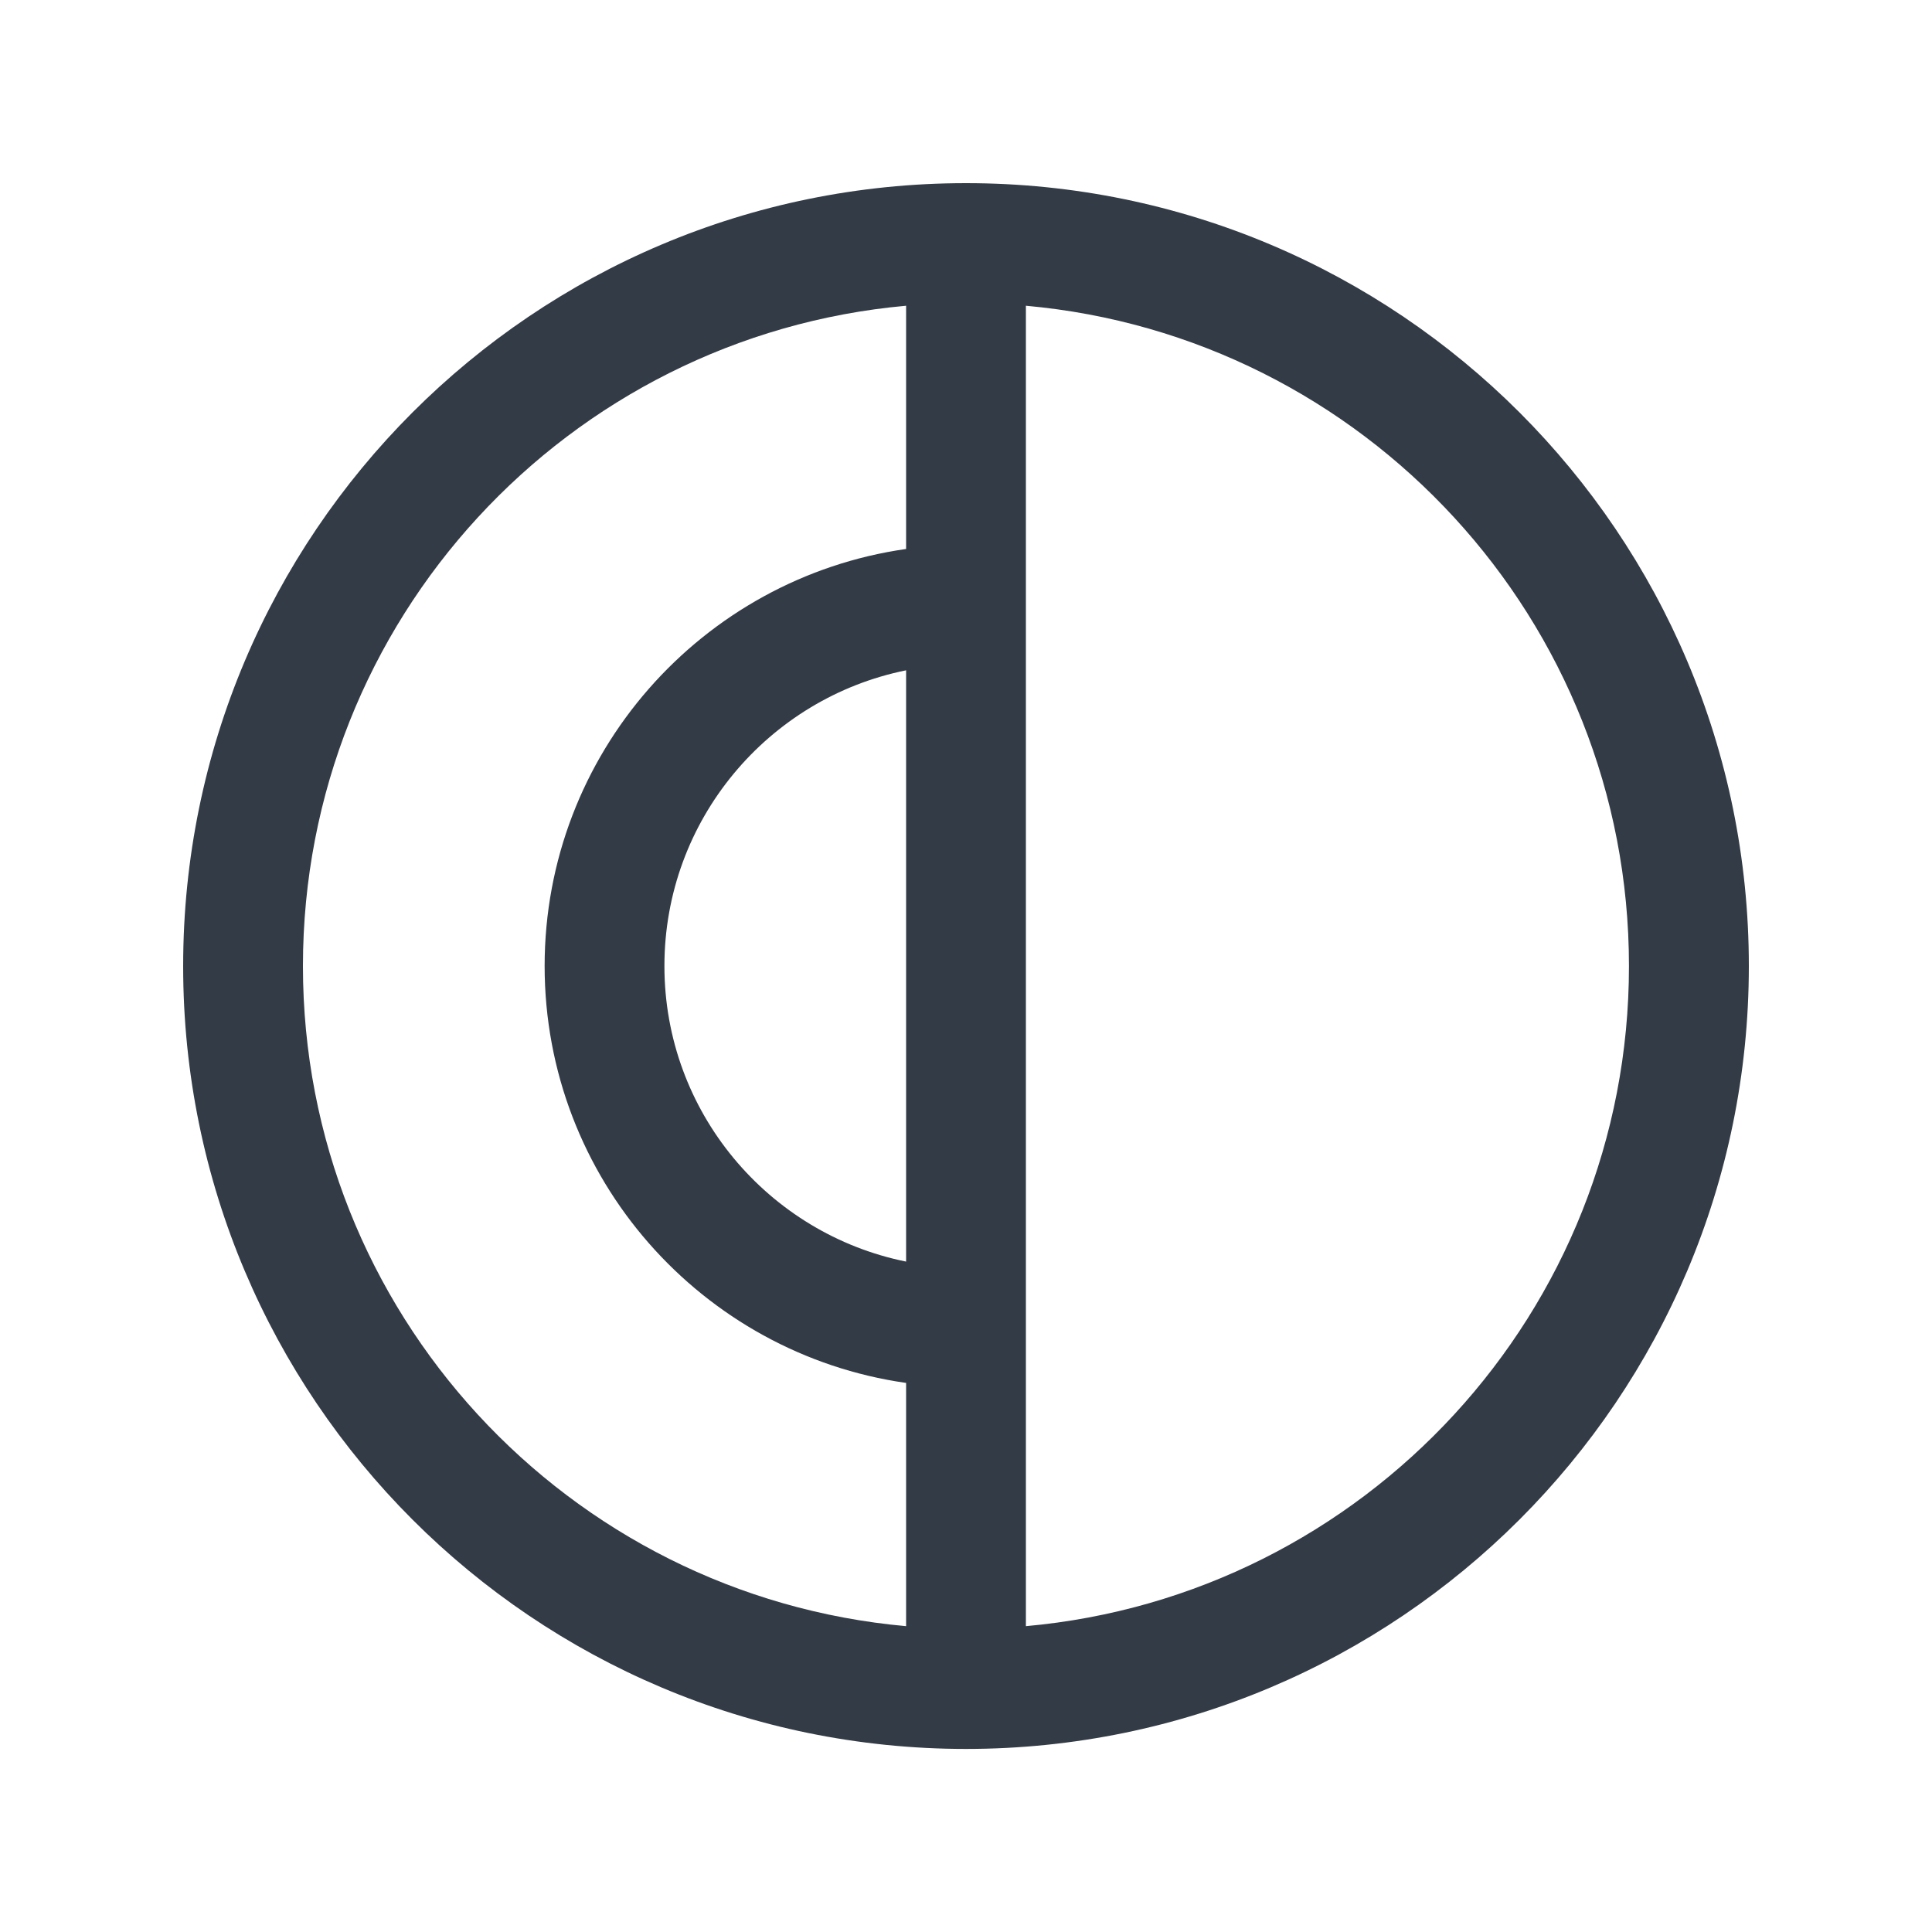 <svg width="20" height="20" viewBox="0 0 20 20" fill="none" xmlns="http://www.w3.org/2000/svg">
<path fill-rule="evenodd" clip-rule="evenodd" d="M10 1.896C14.476 1.896 18.104 5.525 18.104 10.001C18.103 14.476 14.475 18.104 10 18.105C5.525 18.104 1.896 14.476 1.896 10.001C1.896 5.525 5.524 1.896 10 1.896ZM9.38 3.165C5.88 3.479 3.136 6.419 3.136 10.001C3.136 13.582 5.88 16.52 9.38 16.834V14.316C7.266 14.015 5.638 12.197 5.638 10C5.638 7.803 7.266 5.984 9.38 5.683V3.165ZM10.62 16.834C14.12 16.52 16.863 13.582 16.863 10.001C16.863 6.419 14.12 3.479 10.62 3.165V16.834ZM9.38 6.939C7.953 7.227 6.878 8.489 6.878 10C6.878 11.511 7.954 12.772 9.38 13.06V6.939Z" fill="#333B46"/>
</svg>
